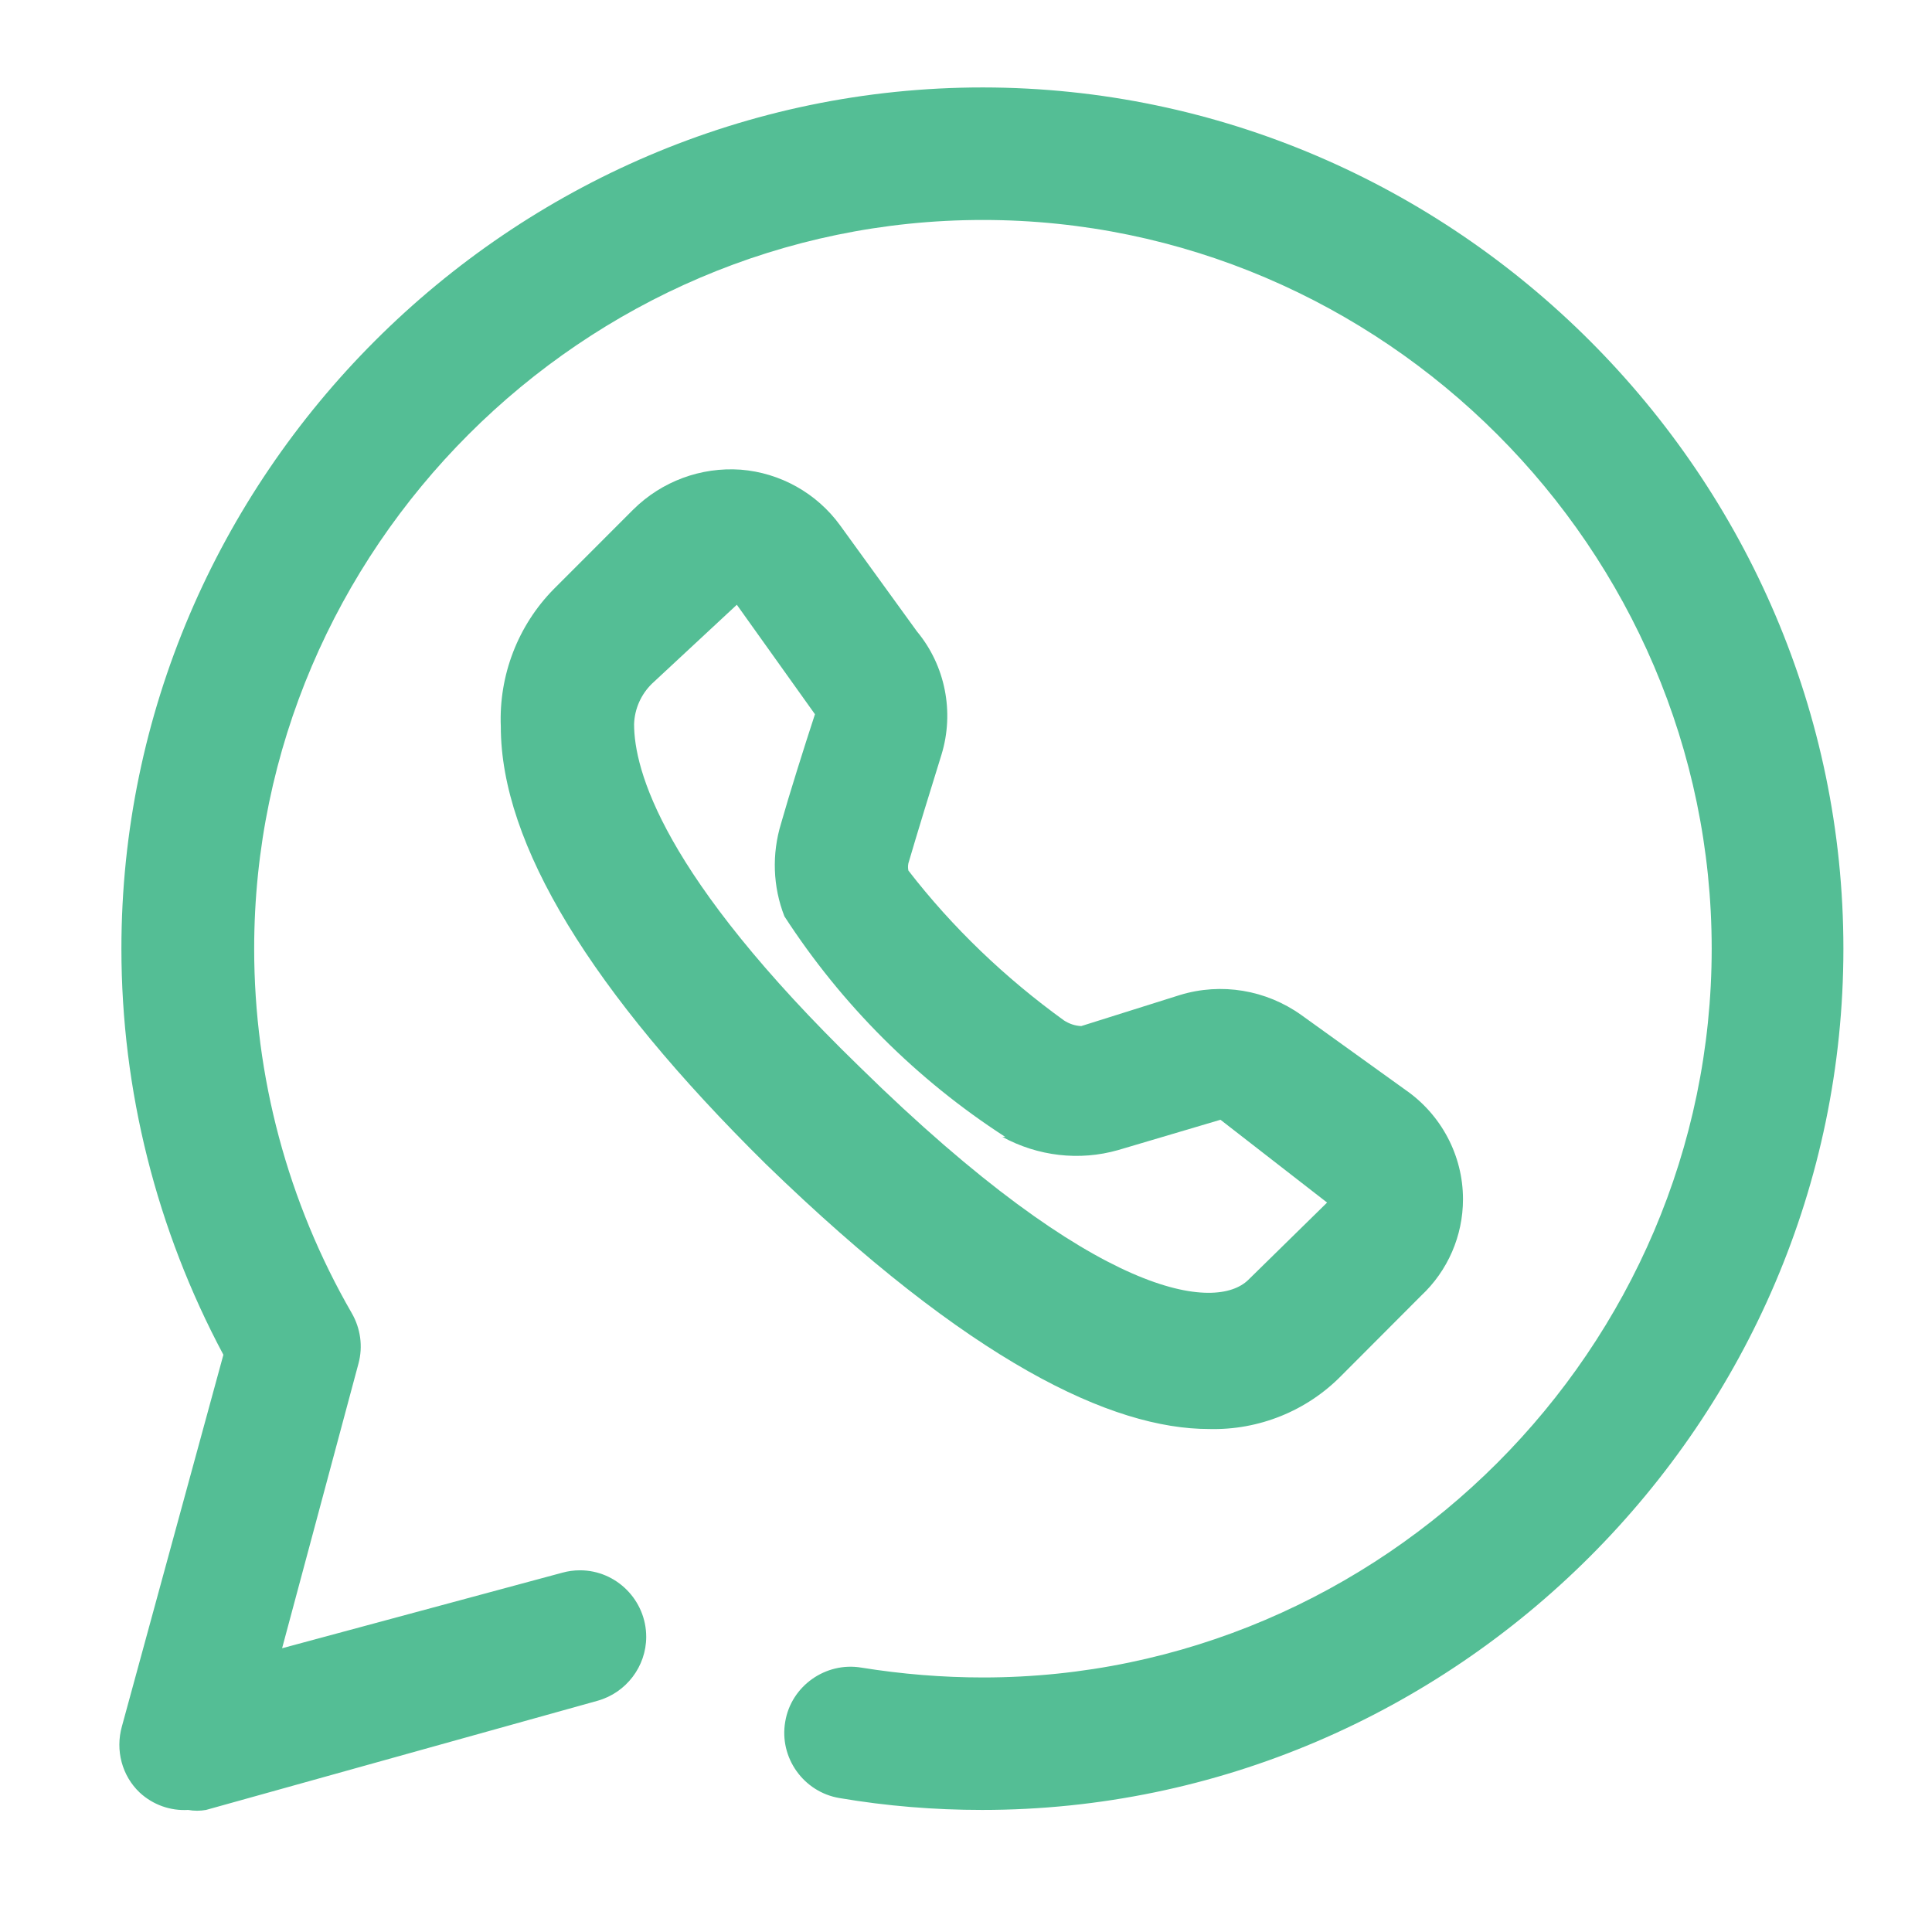 <?xml version="1.0" encoding="UTF-8"?>
<svg xmlns="http://www.w3.org/2000/svg" xmlns:xlink="http://www.w3.org/1999/xlink" width="150pt" height="150pt" viewBox="0 0 150 150" version="1.2">
<defs>
<clipPath id="clip1">
  <path d="M 9 6.531 L 143.203 6.531 L 143.203 140.781 L 9 140.781 Z M 9 6.531 "/>
</clipPath>
</defs>
<g id="surface1">
<g clip-path="url(#clip1)" clip-rule="nonzero">
<path style=" stroke:none;fill-rule:nonzero;fill:rgb(32.939%,74.509%,58.429%);fill-opacity:1;" d="M 76.332 6.789 C 76.312 6.789 76.312 6.789 76.293 6.789 C 39.625 6.789 9.426 36.969 9.426 73.656 C 9.426 84.648 12.16 95.477 17.344 105.184 L 9.465 134.035 C 8.945 135.883 9.465 137.871 10.852 139.18 C 11.879 140.125 13.223 140.605 14.609 140.523 C 15.07 140.605 15.535 140.605 15.996 140.523 L 46.395 132.047 C 48.625 131.422 50.172 129.375 50.172 127.082 C 50.172 124.25 47.863 121.918 45.031 121.918 C 44.566 121.918 44.105 121.98 43.664 122.102 L 21.902 127.969 L 27.832 105.867 C 28.191 104.539 27.992 103.133 27.309 101.949 C 22.344 93.348 19.734 83.582 19.734 73.656 C 19.734 42.613 45.27 17.078 76.312 17.078 C 107.355 17.078 132.895 42.613 132.895 73.656 C 132.895 104.68 107.355 130.238 76.332 130.238 C 73.16 130.238 70.004 129.977 66.871 129.473 C 64.098 129.012 61.426 130.902 60.965 133.672 C 60.48 136.465 62.391 139.141 65.184 139.602 C 68.84 140.223 72.535 140.523 76.254 140.523 C 112.941 140.523 143.121 110.348 143.121 73.656 C 143.121 37.008 112.984 6.828 76.332 6.789 "/>
</g>
<path style=" stroke:none;fill-rule:nonzero;fill:rgb(32.939%,74.509%,58.429%);fill-opacity:1;" d="M 71.191 49.023 L 65.223 40.785 C 63.414 38.293 60.582 36.707 57.508 36.465 C 54.414 36.246 51.379 37.371 49.168 39.559 L 43 45.73 C 40.207 48.562 38.719 52.441 38.883 56.418 C 38.883 65.52 45.895 76.992 59.457 90.375 C 75.348 105.805 86.359 110.949 93.875 110.949 C 97.73 111.051 101.469 109.543 104.16 106.789 L 110.332 100.602 C 112.398 98.672 113.586 95.961 113.586 93.105 C 113.586 89.711 111.898 86.535 109.105 84.609 L 101.027 78.801 C 98.293 76.852 94.82 76.27 91.605 77.254 L 83.949 79.664 C 83.465 79.645 83.004 79.484 82.602 79.223 C 78.043 75.926 73.961 72.031 70.527 67.59 C 70.488 67.41 70.488 67.207 70.527 67.027 C 71.191 64.758 72.316 61.098 73.098 58.586 C 74.105 55.293 73.398 51.676 71.191 49.023 Z M 77.82 88.266 C 80.574 89.77 83.809 90.152 86.82 89.289 L 94.758 86.938 L 103.035 93.367 L 96.91 99.375 C 94.438 101.785 85.336 101.082 66.77 82.859 C 51.34 67.891 49.23 59.715 49.23 56.219 C 49.27 55.031 49.773 53.906 50.617 53.082 L 57.207 46.953 L 63.273 55.453 C 62.449 57.965 61.266 61.723 60.641 63.934 C 59.918 66.305 60 68.836 60.902 71.145 C 65.344 77.996 71.172 83.824 78.043 88.266 L 77.82 88.266 "/>
</g>
</svg>
